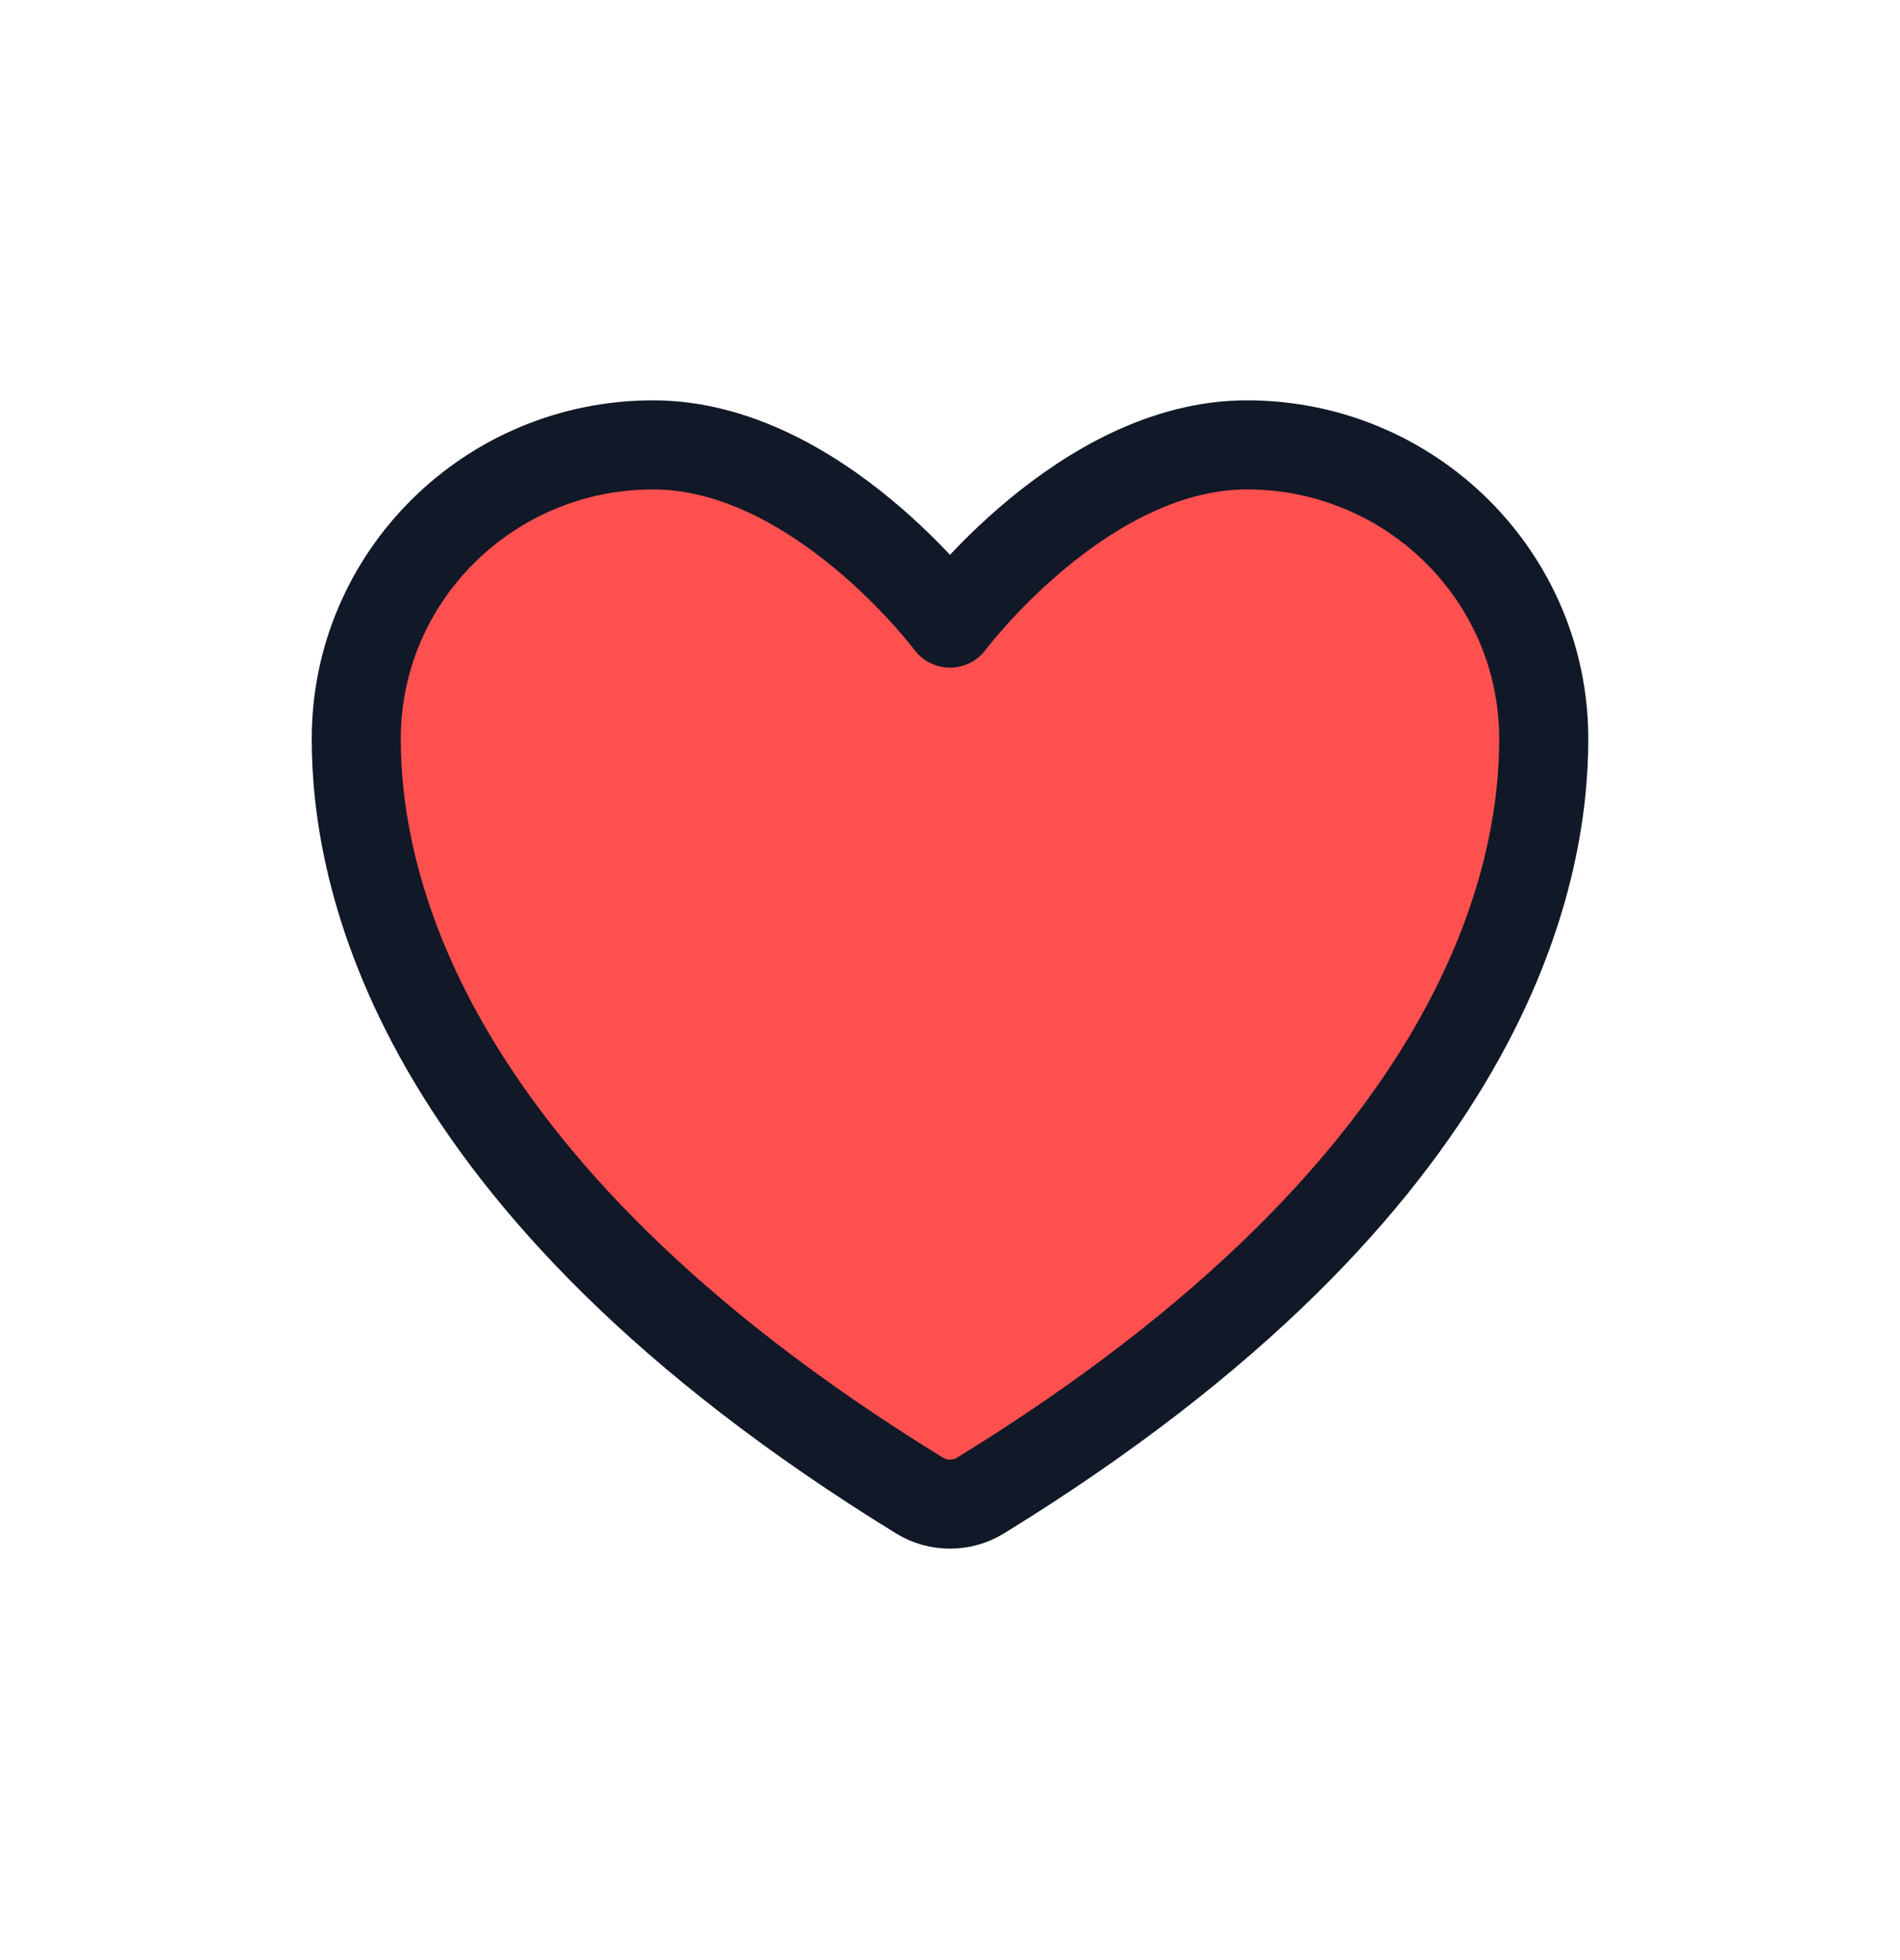 <svg width="32" height="33" viewBox="0 0 32 33" fill="none" xmlns="http://www.w3.org/2000/svg">
<path d="M11 7.49C8.239 7.49 6 9.706 6 12.44C6 14.647 6.875 19.885 15.488 25.18C15.642 25.274 15.819 25.323 16 25.323C16.181 25.323 16.358 25.274 16.512 25.18C25.125 19.885 26 14.647 26 12.44C26 9.706 23.761 7.49 21 7.49C18.239 7.49 16 10.49 16 10.49C16 10.49 13.761 7.49 11 7.49Z" fill="#FF5050" stroke="#111827" stroke-width="1.5" stroke-linecap="round" stroke-linejoin="round"/>
</svg>
